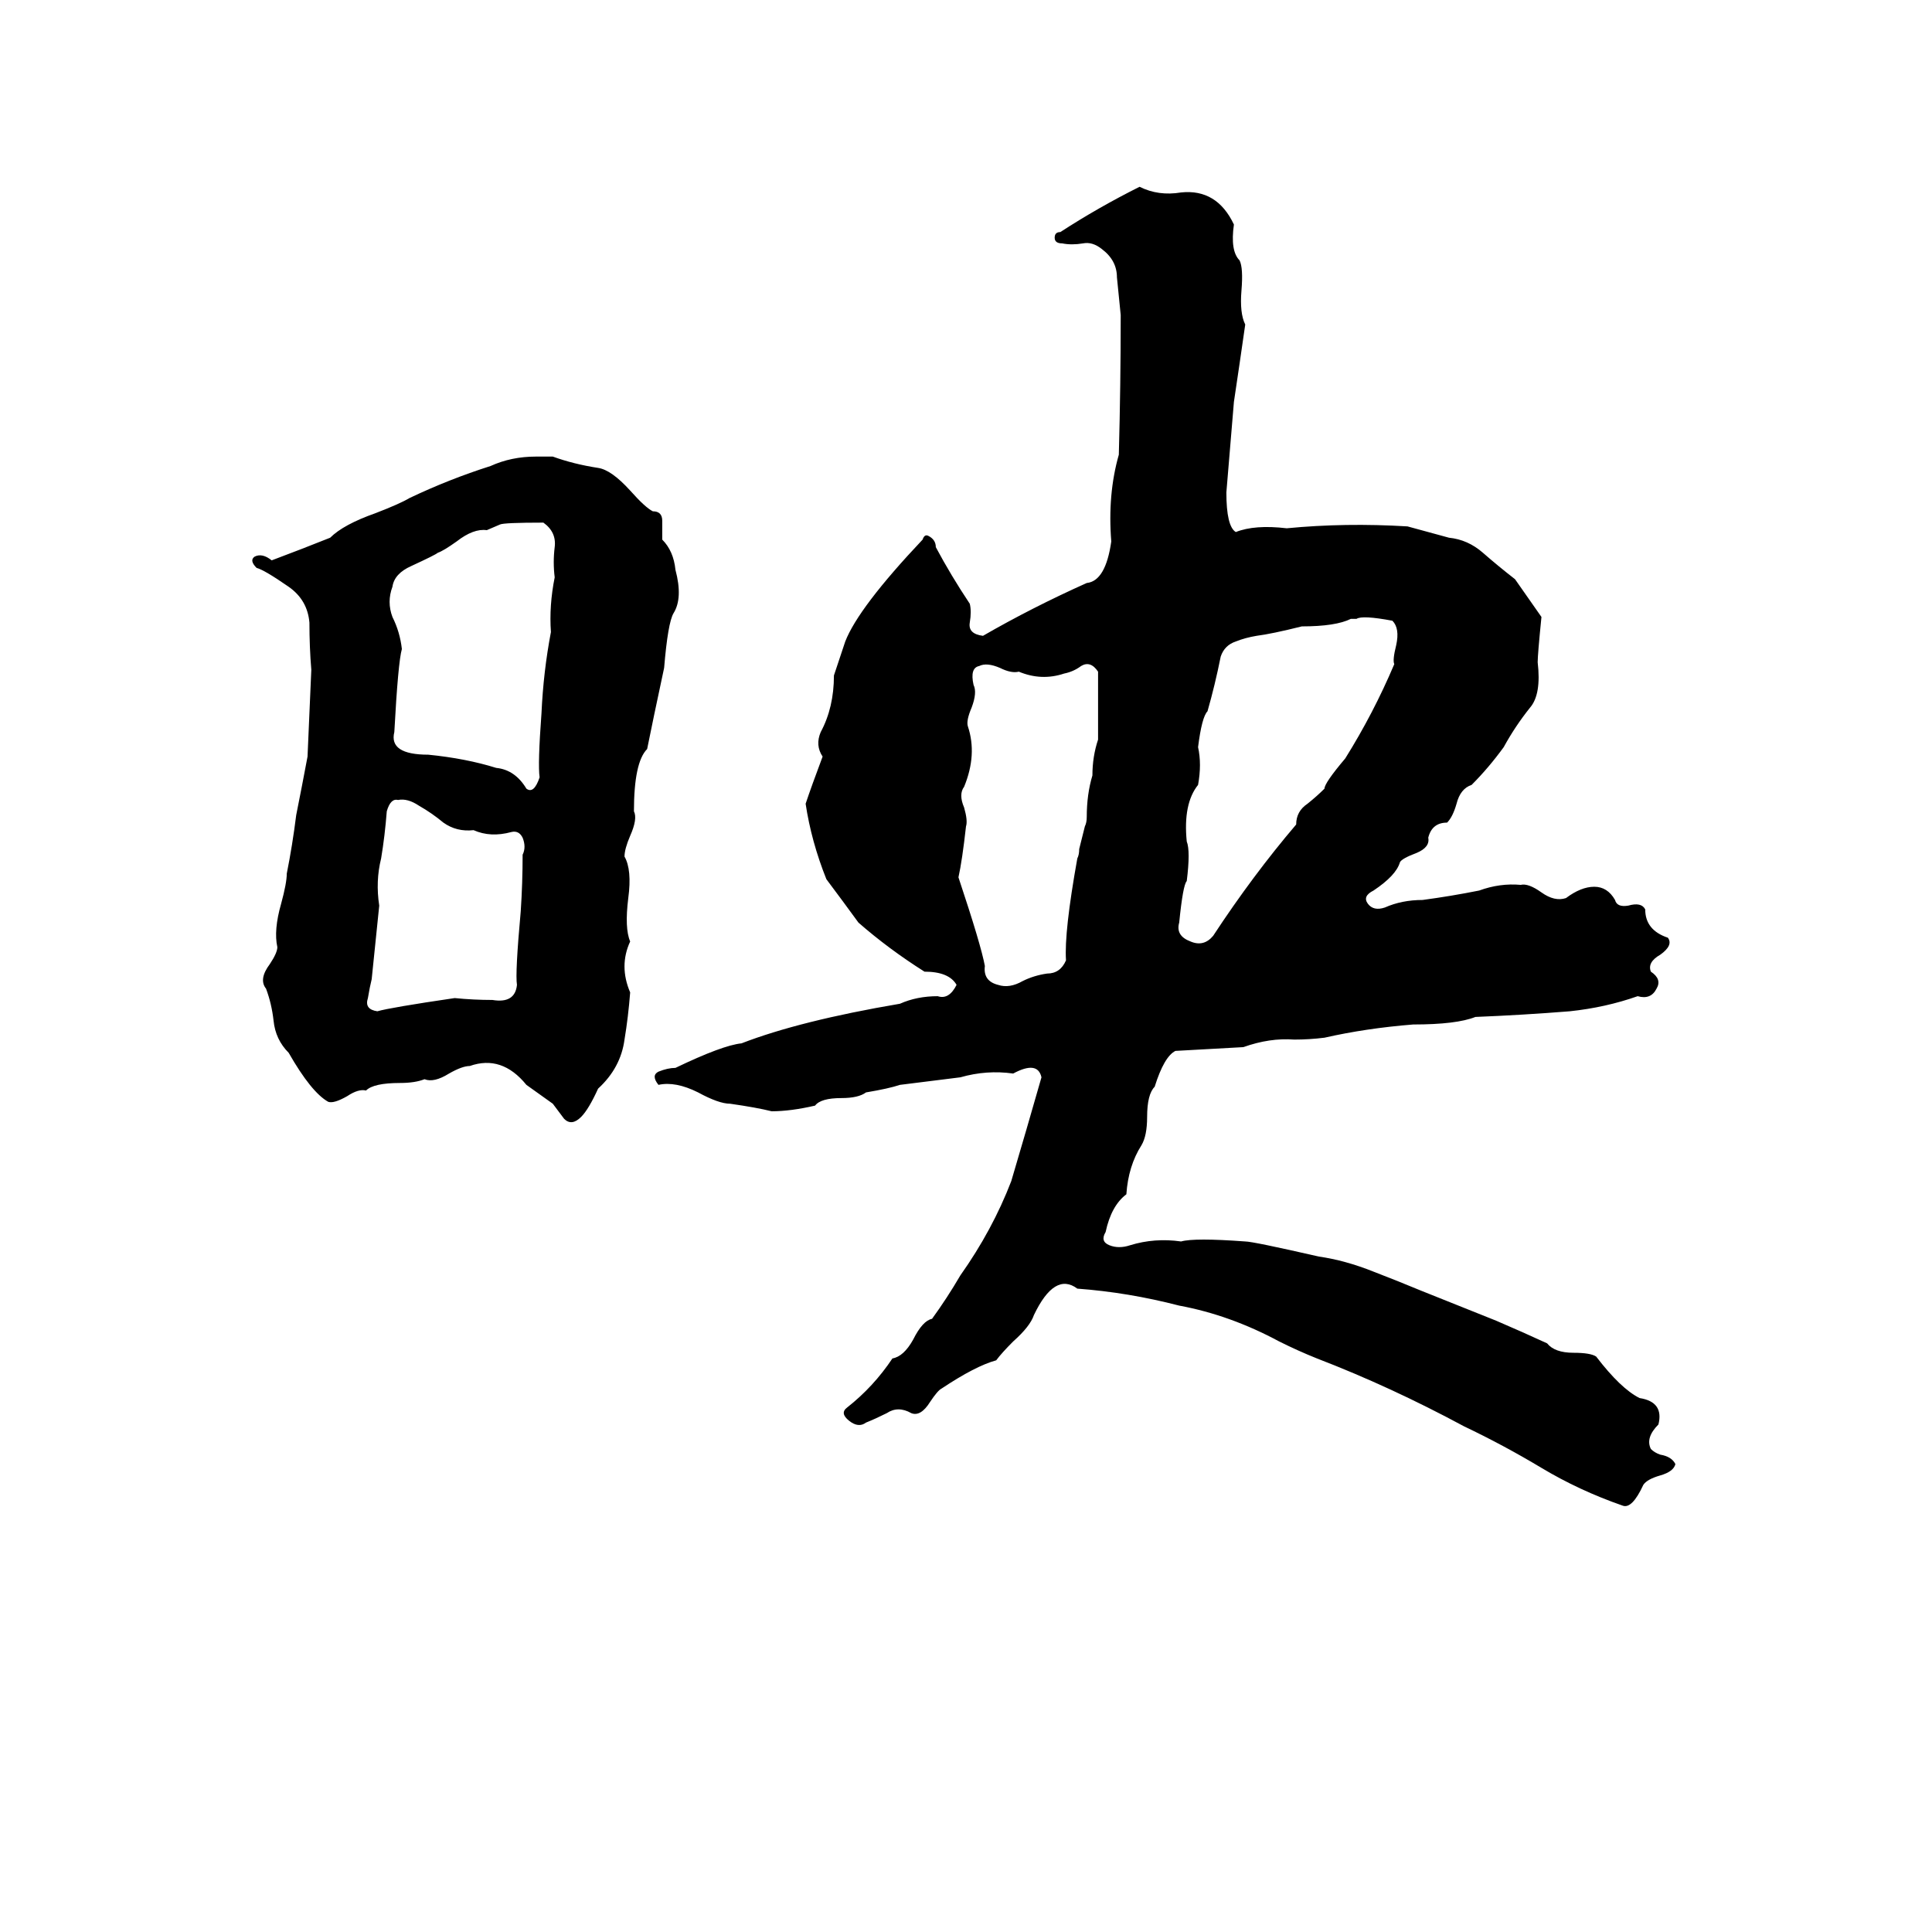 <svg xmlns="http://www.w3.org/2000/svg" viewBox="0 -800 1024 1024">
	<path fill="#000000" d="M604 -701Q614 -696 626 -698Q645 -700 654 -681Q652 -667 657 -662Q659 -658 658 -646Q657 -634 660 -628Q657 -607 654 -587Q652 -563 650 -539Q650 -521 655 -518Q665 -522 682 -520Q713 -523 746 -521Q757 -518 768 -515Q778 -514 786 -507Q794 -500 803 -493Q810 -483 817 -473Q815 -453 815 -449Q817 -432 811 -425Q803 -415 797 -404Q789 -393 780 -384Q774 -382 772 -374Q770 -367 767 -364Q759 -364 757 -356Q758 -351 751 -348Q743 -345 742 -343Q740 -336 728 -328Q722 -325 725 -321Q728 -317 734 -319Q743 -323 754 -323Q769 -325 784 -328Q795 -332 806 -331Q810 -332 817 -327Q824 -322 830 -324Q838 -330 845 -330Q852 -330 856 -323Q857 -319 863 -320Q870 -322 872 -318Q872 -307 884 -303Q887 -299 880 -294Q873 -290 875 -285Q881 -281 878 -276Q875 -270 868 -272Q851 -266 832 -264Q807 -262 782 -261Q772 -257 749 -257Q724 -255 702 -250Q694 -249 686 -249Q673 -250 659 -245L623 -243Q617 -240 612 -224Q608 -220 608 -208Q608 -198 605 -193Q598 -182 597 -167Q589 -161 586 -147Q583 -142 588 -140Q593 -138 599 -140Q612 -144 626 -142Q633 -144 660 -142Q664 -142 699 -134Q713 -132 728 -126Q741 -121 753 -116Q773 -108 793 -100Q807 -94 820 -88Q824 -83 834 -83Q843 -83 846 -81Q859 -64 869 -59Q882 -57 879 -45Q872 -38 875 -32Q877 -30 880 -29Q886 -28 888 -24Q887 -20 880 -18Q873 -16 871 -13Q865 0 860 -2Q837 -10 817 -22Q797 -34 776 -44Q737 -65 698 -80Q688 -84 678 -89Q652 -103 625 -108Q598 -115 571 -117Q559 -126 548 -103Q546 -97 537 -89Q531 -83 528 -79Q517 -76 499 -64Q497 -63 493 -57Q488 -49 483 -51Q476 -55 470 -51Q464 -48 459 -46Q455 -43 450 -47Q445 -51 449 -54Q463 -65 473 -80Q479 -81 484 -90Q489 -100 494 -101Q502 -112 509 -124Q526 -148 536 -174Q544 -201 552 -229Q550 -238 537 -231Q523 -233 509 -229Q493 -227 477 -225Q471 -223 459 -221Q455 -218 446 -218Q435 -218 432 -214Q419 -211 409 -211Q401 -213 387 -215Q381 -215 370 -221Q358 -227 349 -225Q345 -230 349 -232Q354 -234 358 -234Q383 -246 393 -247Q424 -259 477 -268Q486 -272 497 -272Q503 -270 507 -278Q503 -285 490 -285Q471 -297 455 -311Q447 -322 438 -334Q430 -354 427 -374Q430 -383 436 -399Q432 -405 435 -412Q442 -425 442 -442Q445 -451 448 -460Q455 -478 489 -514Q490 -517 492 -516Q496 -514 496 -510Q504 -495 514 -480Q515 -476 514 -470Q513 -464 521 -463Q547 -478 576 -491Q586 -492 589 -513Q587 -538 593 -559Q594 -596 594 -633Q593 -643 592 -653Q592 -662 584 -668Q579 -672 574 -671Q568 -670 563 -671Q559 -671 559 -674Q559 -677 562 -677Q582 -690 604 -701ZM284 -558H293Q304 -554 317 -552Q324 -551 334 -540Q342 -531 346 -529Q351 -529 351 -524Q351 -519 351 -514Q357 -508 358 -498Q362 -483 357 -475Q354 -470 352 -446Q346 -418 343 -403Q336 -396 336 -370Q338 -366 334 -357Q331 -350 331 -346Q335 -339 333 -324Q331 -308 334 -301Q328 -288 334 -274Q333 -261 331 -249Q329 -234 317 -223Q312 -212 308 -208Q303 -203 299 -207Q296 -211 293 -215Q286 -220 279 -225Q266 -241 249 -235Q245 -235 238 -231Q230 -226 225 -228Q220 -226 212 -226Q198 -226 194 -222Q190 -223 184 -219Q177 -215 174 -216Q165 -221 153 -242Q146 -249 145 -259Q144 -268 141 -276Q137 -281 143 -289Q147 -295 147 -298Q145 -307 149 -321Q152 -332 152 -337Q155 -352 157 -368Q160 -383 163 -399Q164 -422 165 -445Q164 -457 164 -470Q163 -482 153 -489Q140 -498 136 -499Q132 -503 135 -505Q139 -507 144 -503Q160 -509 175 -515Q182 -522 199 -528Q212 -533 217 -536Q238 -546 260 -553Q271 -558 284 -558ZM265 -522L258 -519Q251 -520 242 -513Q235 -508 232 -507Q231 -506 218 -500Q209 -496 208 -489Q205 -481 208 -473Q212 -465 213 -456Q211 -449 209 -412Q206 -400 227 -400Q247 -398 263 -393Q273 -392 279 -382Q283 -379 286 -388Q285 -395 287 -422Q288 -444 292 -465Q291 -479 294 -494Q293 -502 294 -510Q295 -518 288 -523Q267 -523 265 -522ZM719 -472H716Q708 -468 690 -468Q674 -464 666 -463Q660 -462 655 -460Q649 -458 647 -452Q644 -437 640 -423Q637 -420 635 -404Q637 -395 635 -384Q627 -374 629 -354Q631 -349 629 -333Q627 -331 625 -311Q623 -304 631 -301Q638 -298 643 -304Q664 -336 687 -363Q687 -370 693 -374Q698 -378 702 -382Q702 -385 713 -398Q728 -422 739 -448Q738 -450 740 -458Q742 -467 738 -471Q722 -474 719 -472ZM519 -447Q514 -446 516 -437Q518 -433 515 -425Q512 -418 513 -415Q518 -400 511 -383Q508 -379 511 -372Q513 -365 512 -362Q510 -344 508 -335Q520 -299 522 -288Q521 -280 529 -278Q535 -276 542 -280Q548 -283 555 -284Q562 -284 565 -291Q564 -306 571 -345Q572 -347 572 -350L575 -362Q576 -364 576 -367Q576 -379 579 -389Q579 -399 582 -408Q582 -426 582 -444Q578 -450 573 -447Q569 -444 564 -443Q552 -439 540 -444Q536 -443 530 -446Q523 -449 519 -447ZM211 -376Q207 -377 205 -370Q204 -357 202 -345Q199 -333 201 -320Q199 -300 197 -281Q196 -277 195 -271Q193 -265 200 -264Q207 -266 241 -271Q251 -270 261 -270Q273 -268 274 -278Q273 -284 276 -317Q277 -332 277 -347Q279 -351 277 -356Q275 -360 271 -359Q260 -356 251 -360Q242 -359 235 -364Q229 -369 222 -373Q216 -377 211 -376Z"/>
</svg>